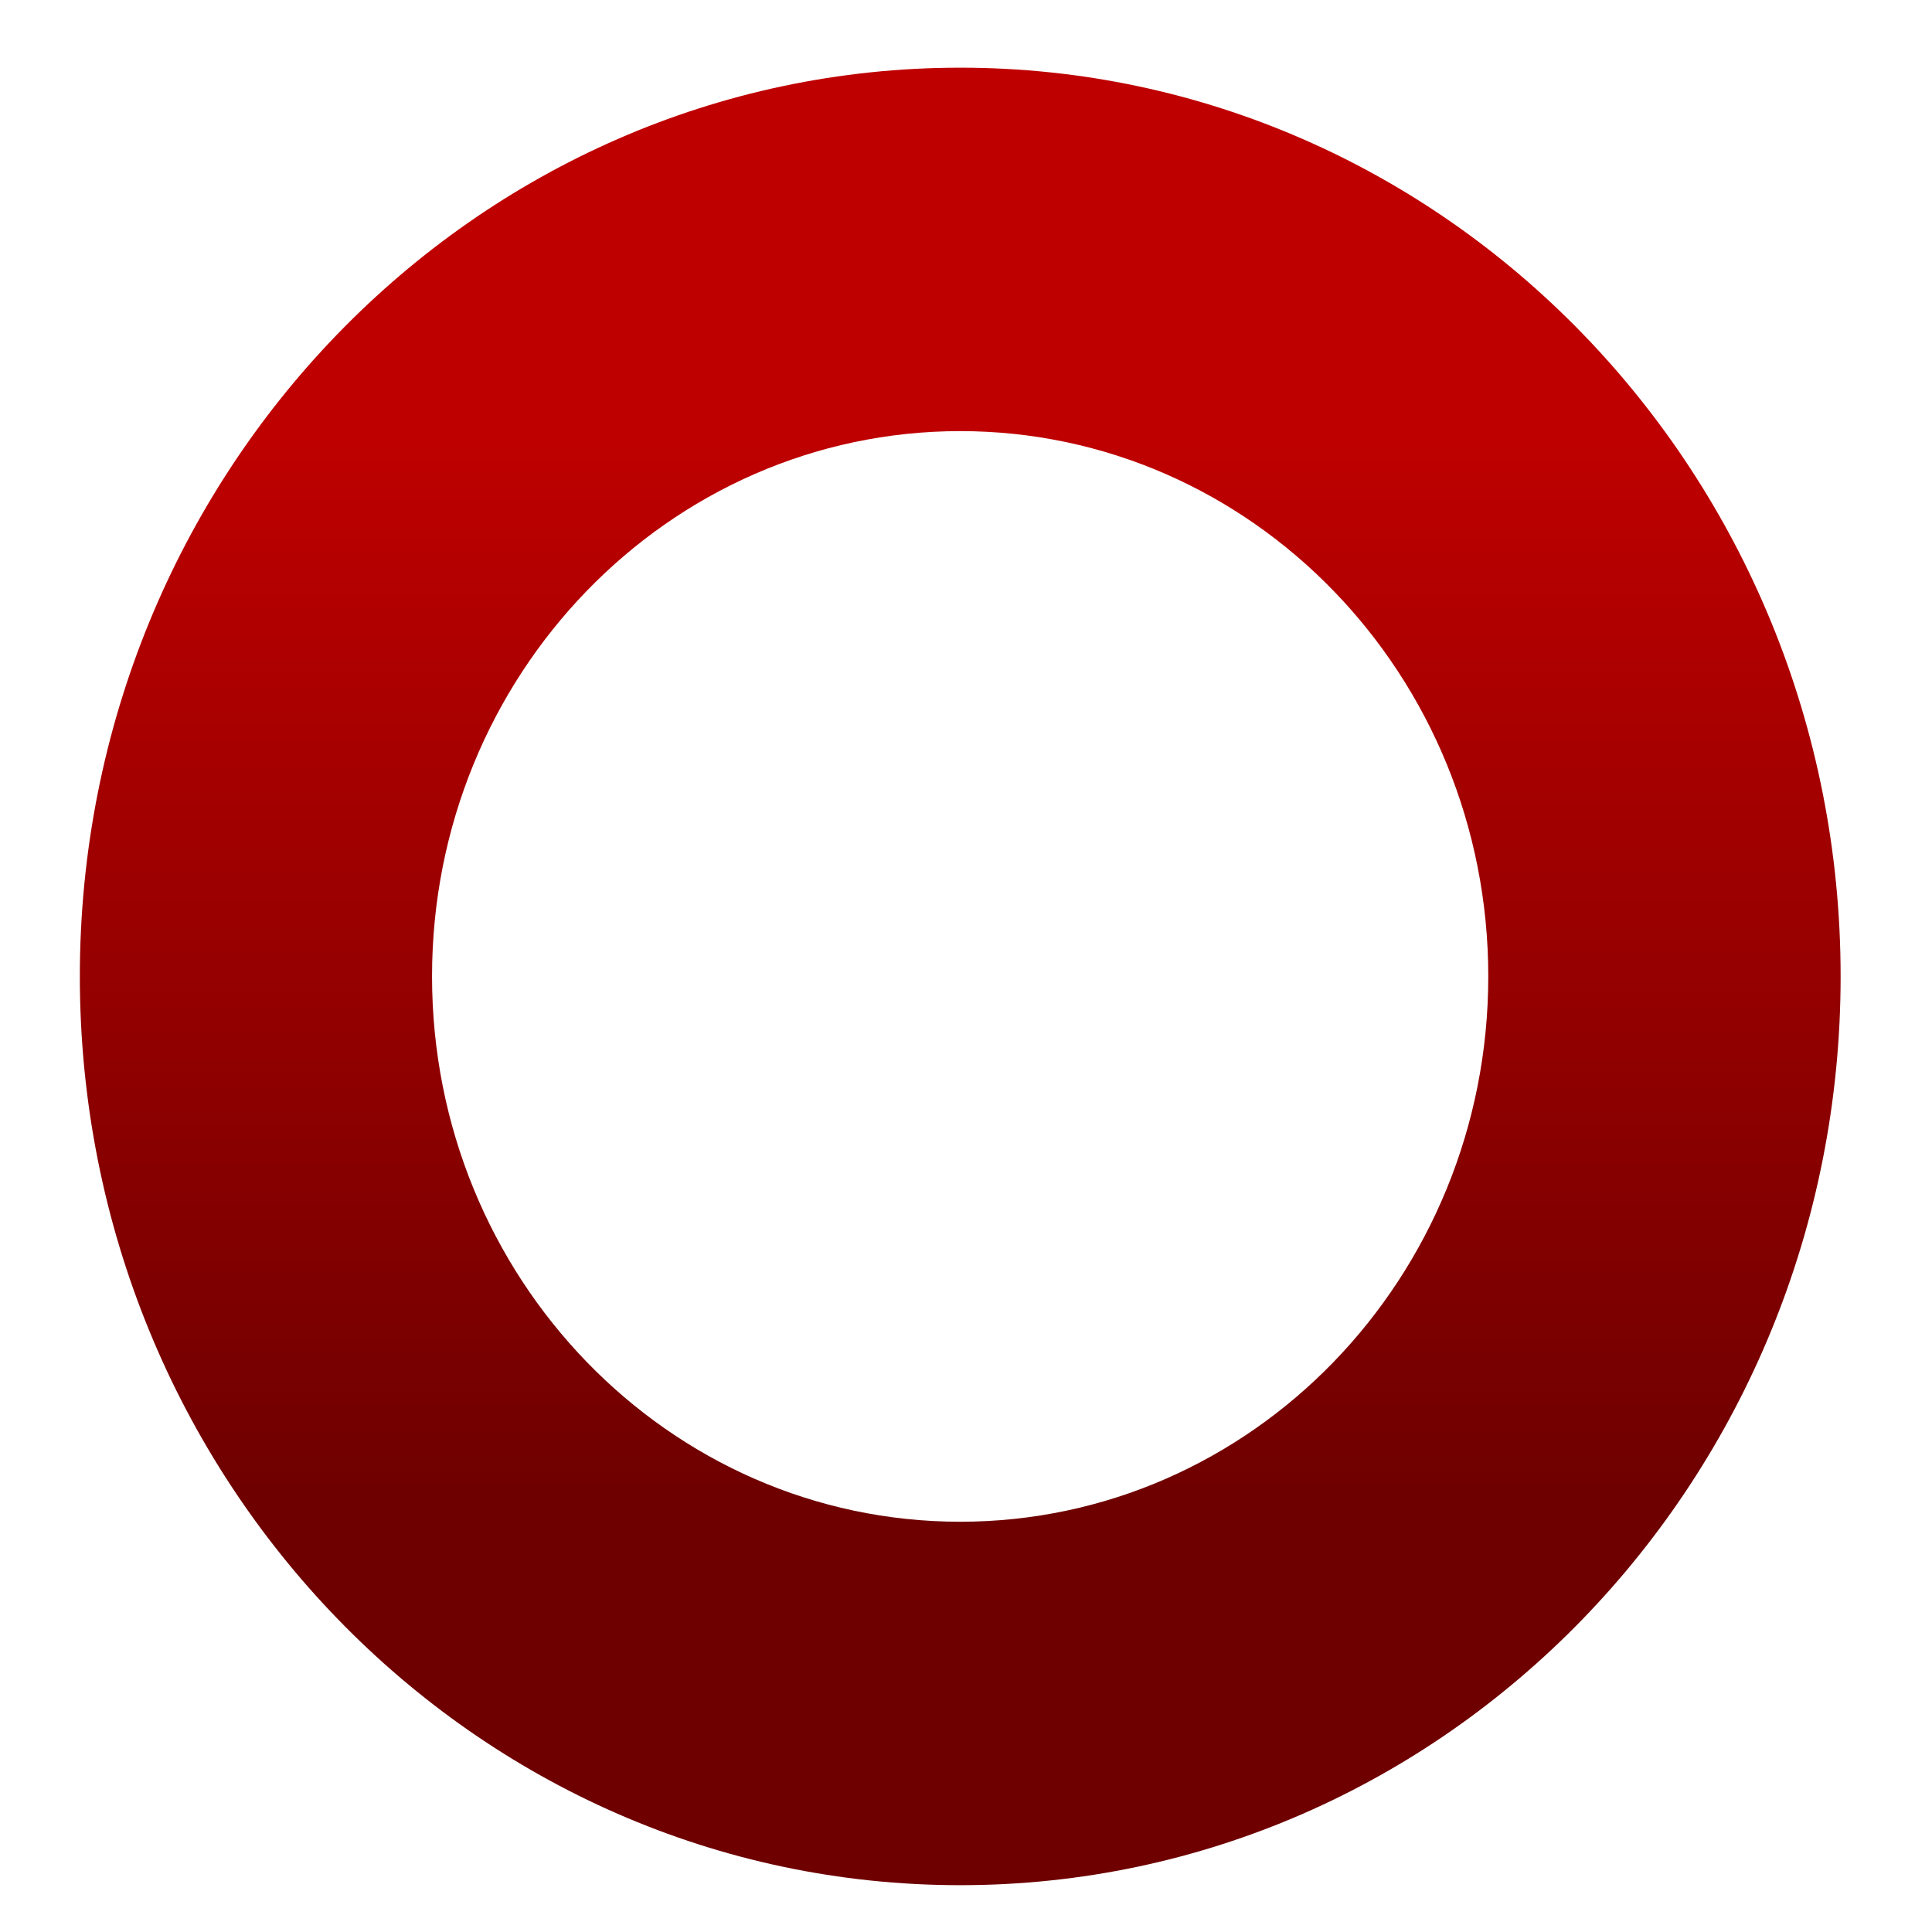 <svg xmlns="http://www.w3.org/2000/svg" xmlns:xlink="http://www.w3.org/1999/xlink" width="64" height="64" viewBox="0 0 64 64" version="1.1"><defs><linearGradient id="linear0" gradientUnits="userSpaceOnUse" x1="0" y1="0" x2="0" y2="1" gradientTransform="matrix(56,0,0,35.898,4,14.051)"><stop offset="0" style="stop-color:#bf0000;stop-opacity:1;"/><stop offset="1" style="stop-color:#6e0000;stop-opacity:1;"/></linearGradient></defs><g id="surface1"><path style=" stroke:none;fill-rule:nonzero;fill:url(#linear0);" d="M 31.809 2.242 C 15.703 2.242 2.645 15.719 2.645 32.344 C 2.645 48.973 15.703 62.449 31.809 62.449 C 47.914 62.449 60.973 48.973 60.973 32.344 C 60.973 15.719 47.914 2.242 31.809 2.242 Z M 31.809 14.281 C 41.469 14.285 49.301 22.371 49.301 32.344 C 49.301 42.32 41.469 50.406 31.809 50.41 C 22.145 50.406 14.312 42.32 14.312 32.344 C 14.312 22.371 22.145 14.285 31.809 14.281 Z M 31.809 14.281 "/></g></svg>
